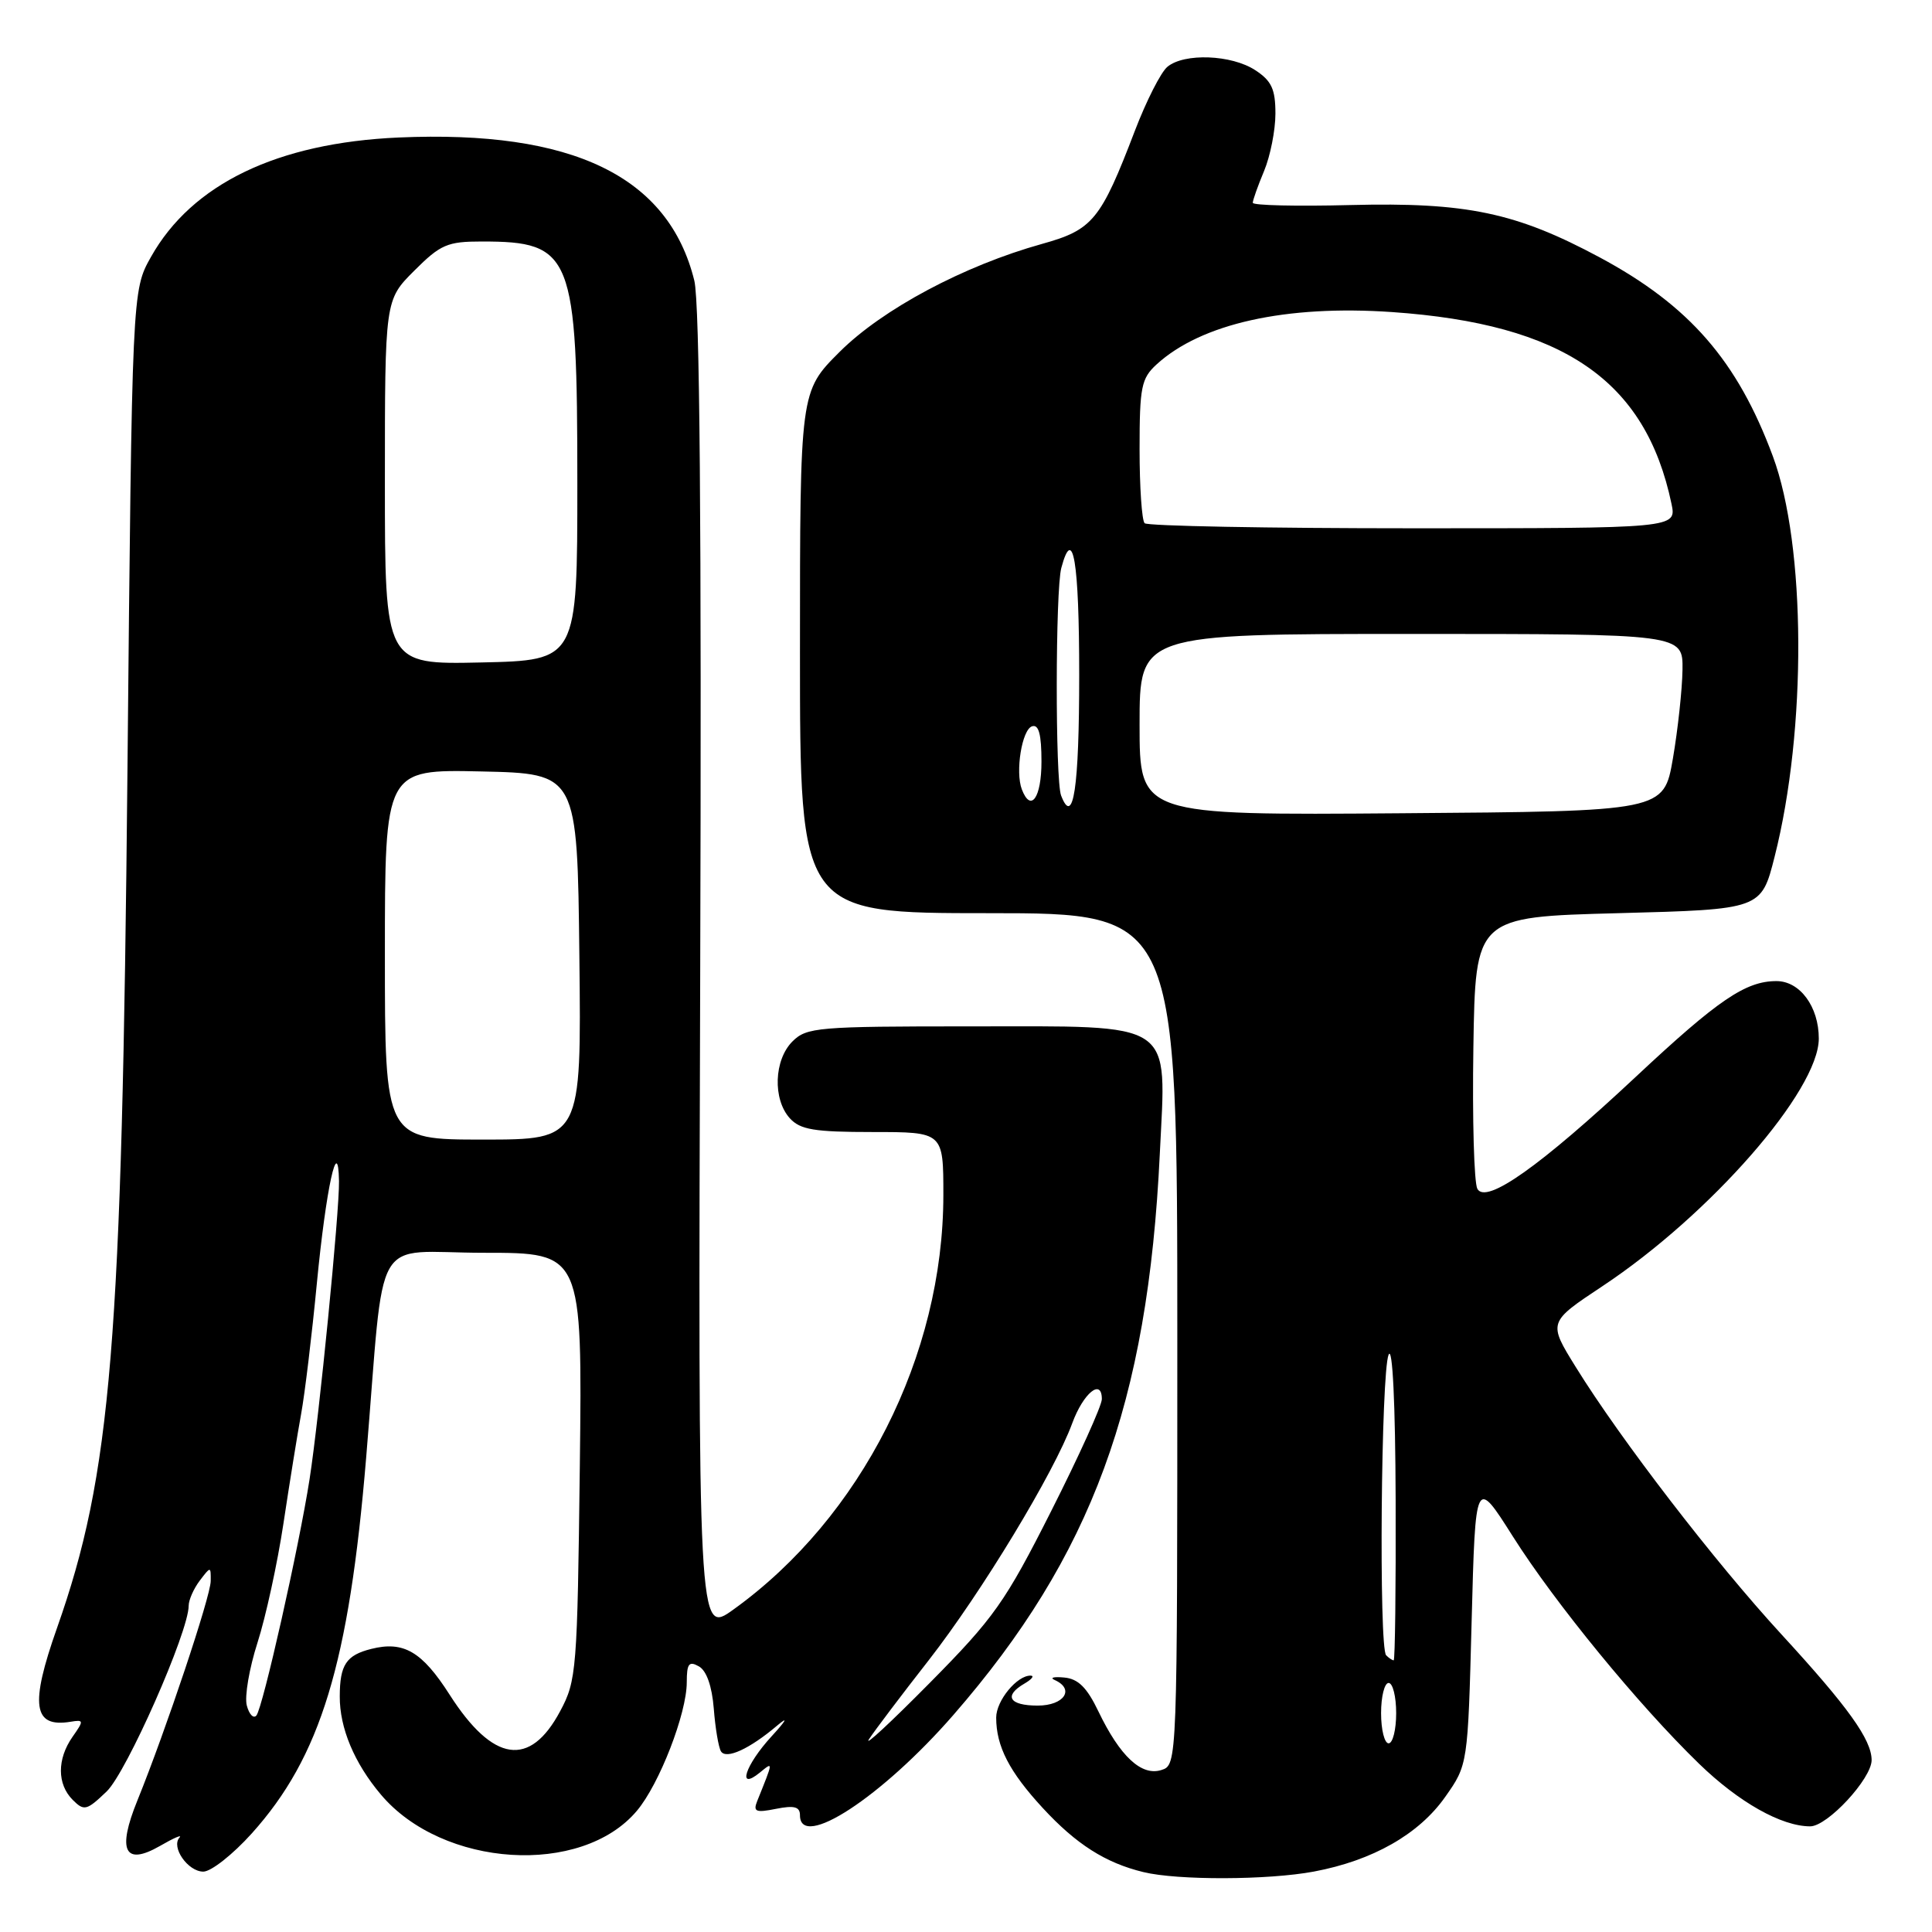 <?xml version="1.0" encoding="UTF-8" standalone="no"?>
<!DOCTYPE svg PUBLIC "-//W3C//DTD SVG 1.1//EN" "http://www.w3.org/Graphics/SVG/1.1/DTD/svg11.dtd" >
<svg xmlns="http://www.w3.org/2000/svg" xmlns:xlink="http://www.w3.org/1999/xlink" version="1.1" viewBox="0 0 256 256">
 <g >
 <path fill="currentColor"
d=" M 174.11 247.99 C 181.89 246.53 188.01 243.05 191.49 238.11 C 194.50 233.84 194.50 233.84 195.00 214.79 C 195.50 195.75 195.50 195.75 200.47 203.60 C 206.07 212.45 217.11 225.92 225.13 233.70 C 230.41 238.82 236.06 242.00 239.86 242.00 C 242.15 242.00 248.00 235.68 248.00 233.22 C 247.99 230.51 244.89 226.18 236.04 216.55 C 227.18 206.91 214.76 190.77 208.81 181.16 C 205.12 175.21 205.12 175.21 212.31 170.44 C 226.63 160.95 241.00 144.50 241.00 137.61 C 241.00 133.39 238.50 130.00 235.39 130.00 C 231.31 130.00 227.67 132.47 216.81 142.63 C 204.07 154.55 196.92 159.61 195.76 157.53 C 195.32 156.74 195.08 148.31 195.23 138.80 C 195.50 121.50 195.50 121.50 214.44 121.00 C 233.38 120.50 233.38 120.50 235.15 113.50 C 239.42 96.66 239.31 72.28 234.91 60.45 C 230.21 47.79 223.84 40.48 211.98 34.11 C 200.89 28.16 194.33 26.78 178.92 27.17 C 171.81 27.35 166.00 27.22 166.00 26.87 C 166.00 26.53 166.67 24.63 167.50 22.65 C 168.32 20.68 169.00 17.26 169.00 15.06 C 169.00 11.81 168.49 10.71 166.33 9.30 C 163.19 7.24 156.92 7.00 154.69 8.85 C 153.82 9.56 151.89 13.38 150.38 17.32 C 145.85 29.17 144.80 30.45 138.07 32.32 C 127.73 35.20 116.93 40.96 111.25 46.63 C 106.00 51.87 106.00 51.87 106.00 86.43 C 106.00 121.00 106.00 121.00 131.00 121.00 C 156.00 121.00 156.00 121.00 156.00 177.43 C 156.00 233.87 156.00 233.87 153.88 234.54 C 151.25 235.37 148.41 232.73 145.55 226.78 C 144.03 223.60 142.86 222.44 141.00 222.28 C 139.62 222.15 139.06 222.30 139.75 222.61 C 142.46 223.82 141.01 226.00 137.50 226.00 C 133.72 226.00 132.95 224.71 135.75 223.08 C 136.71 222.52 137.09 222.05 136.58 222.03 C 134.78 221.97 132.00 225.34 132.00 227.59 C 132.00 231.39 133.73 234.76 138.17 239.57 C 142.60 244.37 146.47 246.84 151.50 248.06 C 156.03 249.17 168.04 249.13 174.11 247.99 Z  M 33.36 242.94 C 42.49 232.78 46.25 220.45 48.52 193.12 C 51.07 162.49 49.04 166.00 64.14 166.00 C 77.16 166.00 77.16 166.00 76.83 194.25 C 76.50 221.32 76.40 222.68 74.23 226.73 C 70.22 234.26 65.33 233.54 59.58 224.56 C 55.92 218.83 53.48 217.41 49.19 218.49 C 45.88 219.32 45.03 220.59 45.02 224.78 C 45.00 228.96 46.94 233.61 50.47 237.79 C 58.65 247.49 77.06 248.66 84.39 239.94 C 87.37 236.41 91.00 227.04 91.00 222.91 C 91.00 220.44 91.29 220.06 92.60 220.80 C 93.62 221.36 94.34 223.42 94.58 226.40 C 94.78 228.99 95.21 231.53 95.53 232.06 C 96.22 233.17 99.32 231.75 103.00 228.63 C 104.50 227.37 104.19 227.94 102.25 230.06 C 98.73 233.89 97.60 237.39 100.69 234.87 C 102.48 233.41 102.49 233.29 100.33 238.66 C 99.77 240.06 100.15 240.22 102.83 239.68 C 105.24 239.20 106.00 239.40 106.00 240.53 C 106.00 245.21 116.87 238.11 126.33 227.24 C 144.66 206.18 152.10 185.98 153.68 152.89 C 154.54 135.00 156.04 136.00 128.50 136.00 C 108.33 136.00 106.88 136.12 105.00 138.00 C 102.55 140.45 102.38 145.66 104.65 148.17 C 106.03 149.69 107.87 150.00 115.65 150.00 C 125.00 150.00 125.00 150.00 125.00 158.34 C 125.00 179.62 114.12 201.11 97.17 213.28 C 92.50 216.64 92.50 216.64 92.78 129.07 C 92.97 69.59 92.72 40.11 92.00 37.18 C 88.59 23.36 75.88 17.21 52.82 18.22 C 36.73 18.93 25.43 24.38 20.00 34.05 C 17.50 38.50 17.50 38.50 16.89 102.00 C 16.16 178.31 14.76 195.29 7.55 215.73 C 3.94 225.95 4.38 228.96 9.36 228.14 C 11.12 227.85 11.13 227.98 9.61 230.14 C 7.55 233.09 7.56 236.41 9.63 238.49 C 11.14 240.00 11.48 239.92 14.13 237.38 C 16.78 234.84 25.00 216.23 25.00 212.77 C 25.00 212.01 25.66 210.51 26.47 209.44 C 27.92 207.53 27.94 207.53 27.92 209.50 C 27.91 211.53 21.97 229.29 18.21 238.56 C 15.49 245.24 16.51 247.29 21.21 244.59 C 23.02 243.54 24.18 243.04 23.79 243.48 C 22.63 244.75 24.90 248.00 26.94 248.00 C 27.97 248.00 30.86 245.72 33.36 242.94 Z  M 183.00 227.00 C 183.00 224.80 183.45 223.00 184.00 223.00 C 184.55 223.00 185.00 224.80 185.00 227.00 C 185.00 229.20 184.55 231.00 184.00 231.00 C 183.45 231.00 183.00 229.20 183.00 227.00 Z  M 183.67 219.33 C 182.69 218.35 182.99 181.85 184.00 179.50 C 184.52 178.30 184.89 185.95 184.93 198.75 C 184.97 210.44 184.85 220.00 184.67 220.00 C 184.48 220.00 184.03 219.70 183.67 219.33 Z  M 151.00 96.01 C 151.00 84.00 151.00 84.00 187.00 84.00 C 223.00 84.00 223.00 84.00 222.94 88.75 C 222.90 91.36 222.33 96.65 221.67 100.50 C 220.46 107.50 220.46 107.50 185.73 107.76 C 151.00 108.03 151.00 108.03 151.00 96.01 Z  M 140.60 105.41 C 139.82 103.37 139.84 78.19 140.63 75.25 C 142.18 69.47 143.00 74.38 143.00 89.44 C 143.00 104.41 142.22 109.62 140.60 105.41 Z  M 135.40 104.60 C 134.51 102.27 135.41 96.68 136.75 96.24 C 137.64 95.95 138.00 97.30 138.00 100.92 C 138.00 105.72 136.59 107.71 135.40 104.60 Z  M 151.67 69.33 C 151.30 68.97 151.00 64.55 151.00 59.51 C 151.00 51.29 151.23 50.14 153.25 48.29 C 159.17 42.87 170.40 40.38 184.45 41.35 C 207.17 42.93 218.05 50.39 221.48 66.75 C 222.16 70.00 222.16 70.00 187.25 70.00 C 168.04 70.00 152.03 69.70 151.67 69.33 Z  M 115.15 230.45 C 115.89 229.32 119.46 224.59 123.09 219.95 C 130.07 210.99 139.69 195.11 142.08 188.58 C 143.55 184.58 146.00 182.58 146.00 185.39 C 146.00 186.25 142.98 192.92 139.29 200.22 C 133.20 212.28 131.72 214.38 123.19 223.00 C 118.03 228.22 114.41 231.58 115.15 230.45 Z  M 32.70 225.98 C 32.39 224.79 33.03 221.05 34.12 217.66 C 35.21 214.27 36.76 207.16 37.56 201.86 C 38.36 196.55 39.41 190.03 39.90 187.36 C 40.39 184.69 41.33 176.88 41.99 170.00 C 43.19 157.54 44.80 150.10 44.92 156.50 C 44.99 160.46 42.30 187.75 41.02 196.00 C 39.62 204.99 34.82 226.32 33.97 227.32 C 33.58 227.76 33.01 227.16 32.70 225.98 Z  M 51.00 126.47 C 51.00 101.94 51.00 101.94 63.75 102.22 C 76.50 102.50 76.50 102.50 76.77 126.75 C 77.04 151.00 77.04 151.00 64.02 151.00 C 51.00 151.00 51.00 151.00 51.00 126.47 Z  M 51.00 63.91 C 51.00 39.76 51.00 39.76 54.88 35.88 C 58.37 32.39 59.28 32.00 63.84 32.00 C 75.84 32.00 76.50 33.66 76.50 64.00 C 76.50 87.50 76.50 87.50 63.75 87.78 C 51.00 88.06 51.00 88.06 51.00 63.91 Z "/>
</g>
</svg>